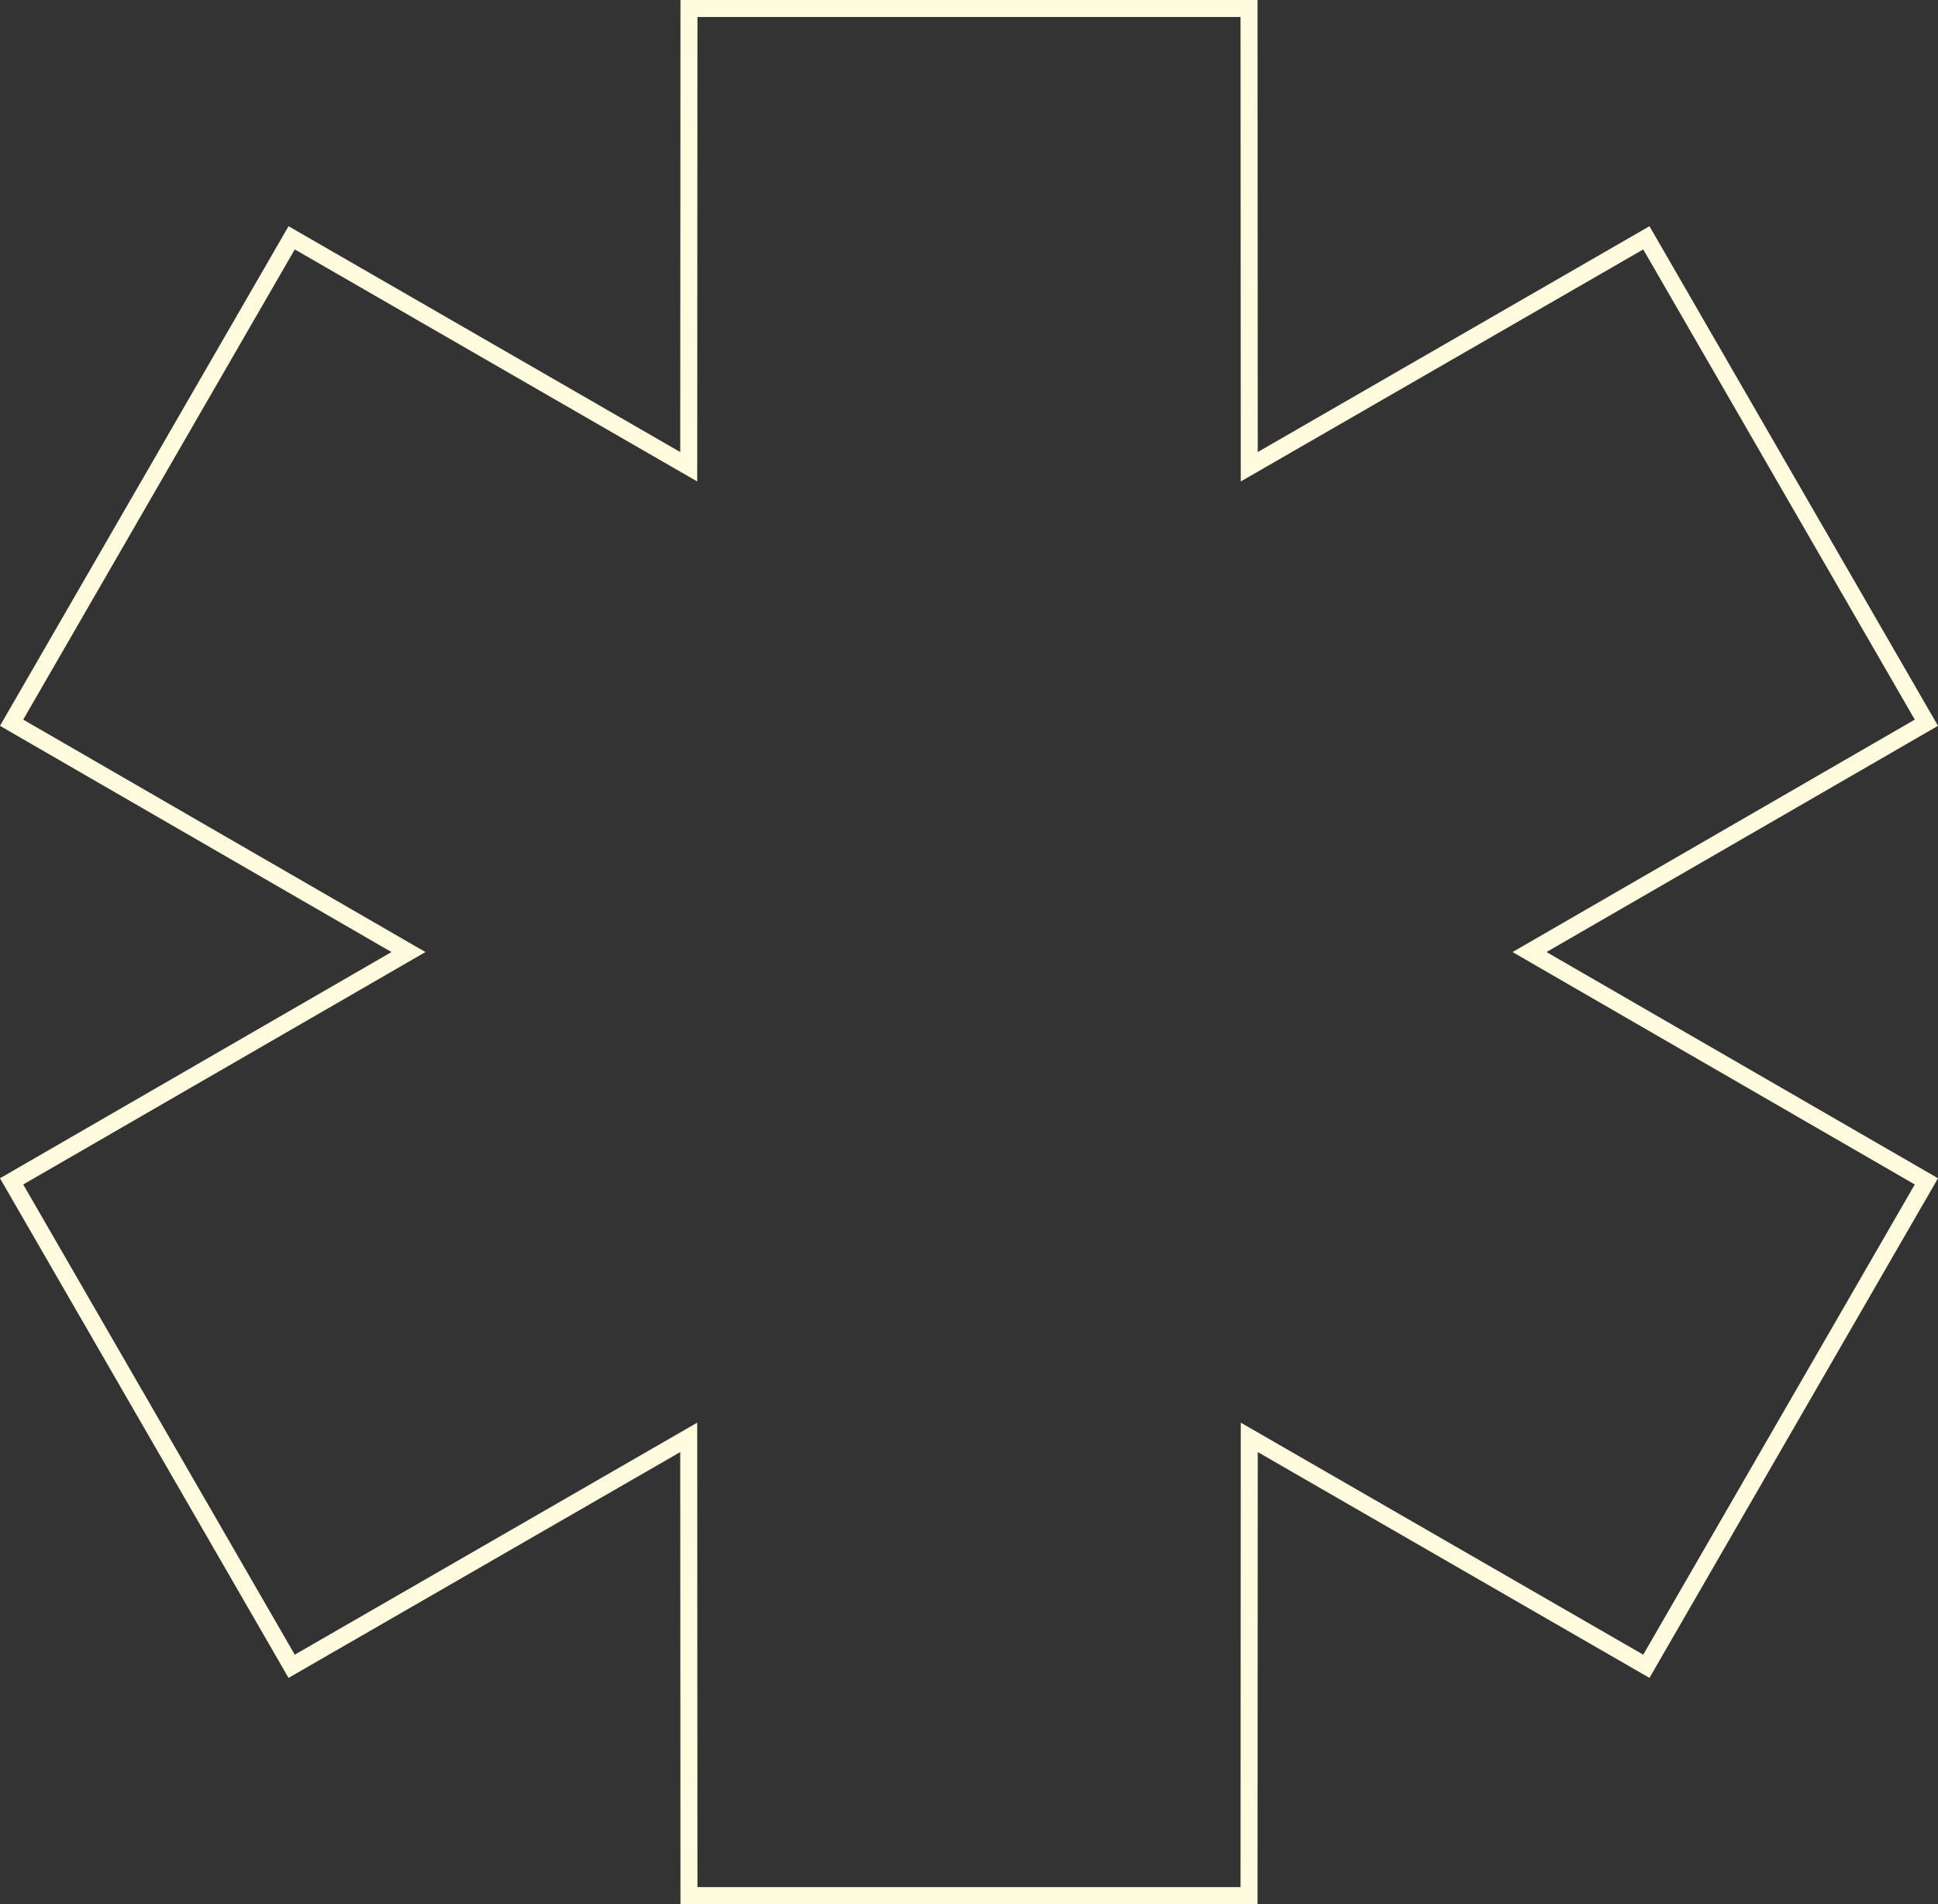 <svg width="228" height="224" viewBox="0 0 228 224" fill="none" xmlns="http://www.w3.org/2000/svg">
<rect x="0" y="0" width="228" height="224" fill="#333333" stroke="none"/>
<path d="M146.946 1L146.972 53.179L146.973 54.908L148.472 54.045L193.688 27.977L226.634 85.022L181.443 111.134L179.945 112L181.443 112.866L226.634 138.977L193.688 196.022L148.472 169.956L146.973 169.092L146.972 170.821L146.946 223H81.054L81.028 170.821L81.027 169.092L79.528 169.956L34.312 196.022L1.365 138.977L46.556 112.866L48.055 112L46.556 111.134L1.365 85.022L34.312 27.977L79.528 54.045L81.027 54.908L81.028 53.179L81.054 1H146.946Z" stroke="#FFFBDE" stroke-width="2"/>
</svg>
